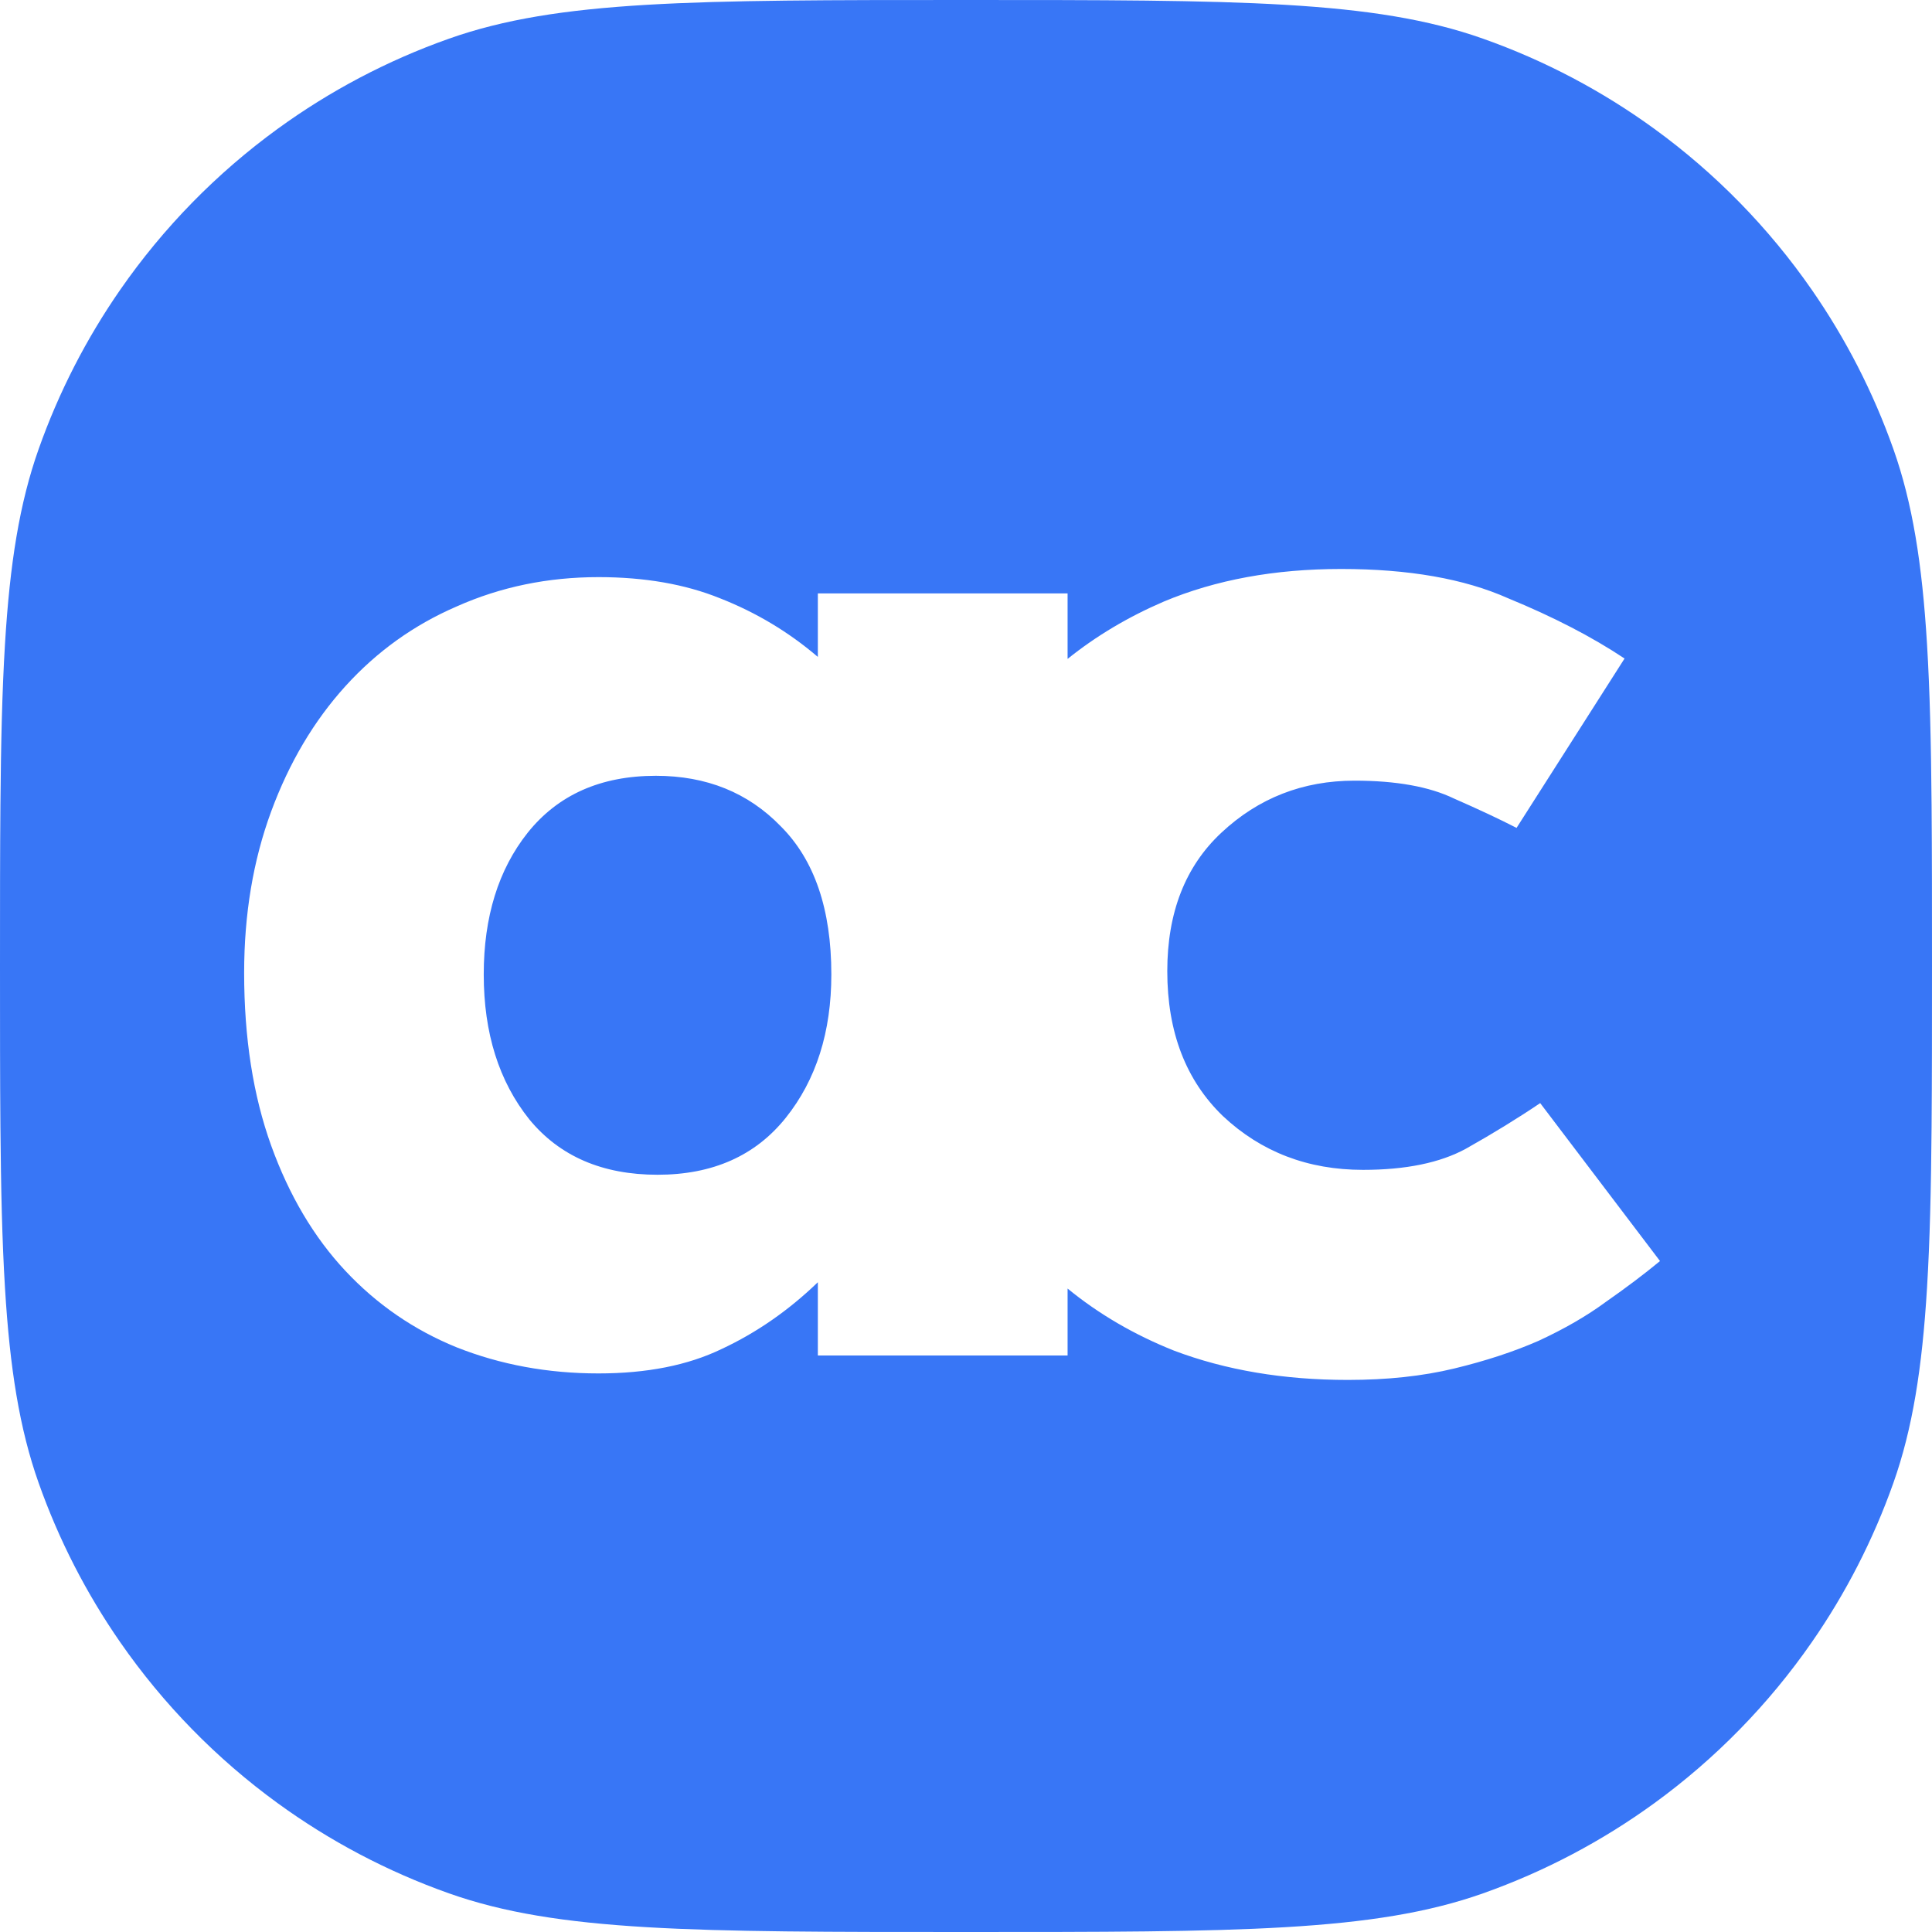 <!--
Licensed to the Apache Software Foundation (ASF) under one
or more contributor license agreements.  See the NOTICE file
distributed with this work for additional information
regarding copyright ownership.  The ASF licenses this file
to you under the Apache License, Version 2.0 (the
"License"); you may not use this file except in compliance
with the License.  You may obtain a copy of the License at

  http://www.apache.org/licenses/LICENSE-2.0

Unless required by applicable law or agreed to in writing,
software distributed under the License is distributed on an
"AS IS" BASIS, WITHOUT WARRANTIES OR CONDITIONS OF ANY
KIND, either express or implied.  See the License for the
specific language governing permissions and limitations
under the License.
-->
<svg width="60" height="60" viewBox="0 0 60 60" fill="none" xmlns="http://www.w3.org/2000/svg">
<g clip-path="url(#clip0_1_132)">
<path fill-rule="evenodd" clip-rule="evenodd" d="M0.013 25C0 26.486 0 28.141 0 30C0 31.859 0 33.514 0.013 35C0.029 36.923 0.067 38.563 0.155 40C0.306 42.497 0.606 44.378 1.201 46.056C1.828 47.828 2.684 49.488 3.733 51C5.072 52.93 6.726 54.62 8.624 56C10.236 57.172 12.024 58.12 13.944 58.8C17.334 60 21.556 60 30 60C38.444 60 42.666 60 46.056 58.8C47.976 58.12 49.764 57.172 51.376 56C53.274 54.62 54.928 52.93 56.267 51C57.316 49.488 58.172 47.828 58.8 46.056C59.394 44.378 59.694 42.497 59.845 40C59.933 38.563 59.971 36.923 59.987 35C60 33.514 60 31.859 60 30C60 28.141 60 26.486 59.987 25C59.971 23.077 59.933 21.437 59.845 20C59.694 17.503 59.394 15.622 58.8 13.944C58.172 12.172 57.316 10.512 56.267 9C54.928 7.07 53.274 5.38 51.376 4C49.764 2.828 47.976 1.88 46.056 1.201C42.666 0 38.444 0 30 0C21.556 0 17.334 0 13.944 1.201C12.024 1.88 10.236 2.828 8.624 4C6.726 5.38 5.072 7.07 3.733 9C2.684 10.512 1.828 12.172 1.201 13.944C0.606 15.622 0.306 17.503 0.155 20C0.067 21.437 0.029 23.077 0.013 25ZM49.876 40.428C50.505 39.989 51.063 39.568 51.553 39.163L47.832 34.258C47.133 34.73 46.365 35.202 45.526 35.674C44.723 36.112 43.657 36.331 42.33 36.331C40.618 36.331 39.168 35.775 37.98 34.662C36.827 33.55 36.251 32.049 36.251 30.161C36.251 28.341 36.81 26.908 37.928 25.863C39.081 24.784 40.461 24.244 42.068 24.244C43.36 24.244 44.391 24.43 45.159 24.801C45.928 25.138 46.574 25.441 47.098 25.711L50.452 20.451C49.439 19.777 48.234 19.154 46.836 18.58C45.474 17.973 43.745 17.67 41.648 17.67C39.587 17.67 37.753 18.007 36.146 18.681C35.036 19.158 34.039 19.752 33.155 20.463V18.429H25.399V20.401C24.491 19.625 23.478 19.019 22.36 18.58C21.277 18.142 20.019 17.923 18.587 17.923C17.015 17.923 15.547 18.226 14.185 18.833C12.857 19.406 11.704 20.232 10.726 21.311C9.748 22.39 8.979 23.688 8.42 25.205C7.862 26.722 7.582 28.391 7.582 30.212C7.582 32.235 7.862 34.022 8.42 35.573C8.979 37.123 9.748 38.422 10.726 39.467C11.704 40.512 12.857 41.304 14.185 41.844C15.547 42.383 17.015 42.653 18.587 42.653C20.089 42.653 21.364 42.4 22.412 41.894C23.495 41.388 24.491 40.697 25.399 39.821V42.096H33.155V40.017C34.122 40.809 35.224 41.452 36.46 41.945C38.067 42.552 39.867 42.855 41.858 42.855C43.081 42.855 44.181 42.737 45.159 42.501C46.138 42.265 47.011 41.978 47.78 41.641C48.583 41.27 49.282 40.866 49.876 40.428ZM24.404 34.713C23.46 35.893 22.133 36.483 20.421 36.483C18.709 36.483 17.381 35.91 16.438 34.763C15.495 33.583 15.023 32.083 15.023 30.262C15.023 28.476 15.477 27.009 16.386 25.863C17.329 24.683 18.657 24.093 20.369 24.093C21.941 24.093 23.233 24.615 24.246 25.66C25.294 26.706 25.818 28.24 25.818 30.262C25.818 32.049 25.347 33.533 24.404 34.713Z" fill="#3876F6"/>
</g>
<defs>
<clipPath id="clip0_1_132">
<rect width="60" height="60" fill="white"/>
</clipPath>
</defs>
</svg>
